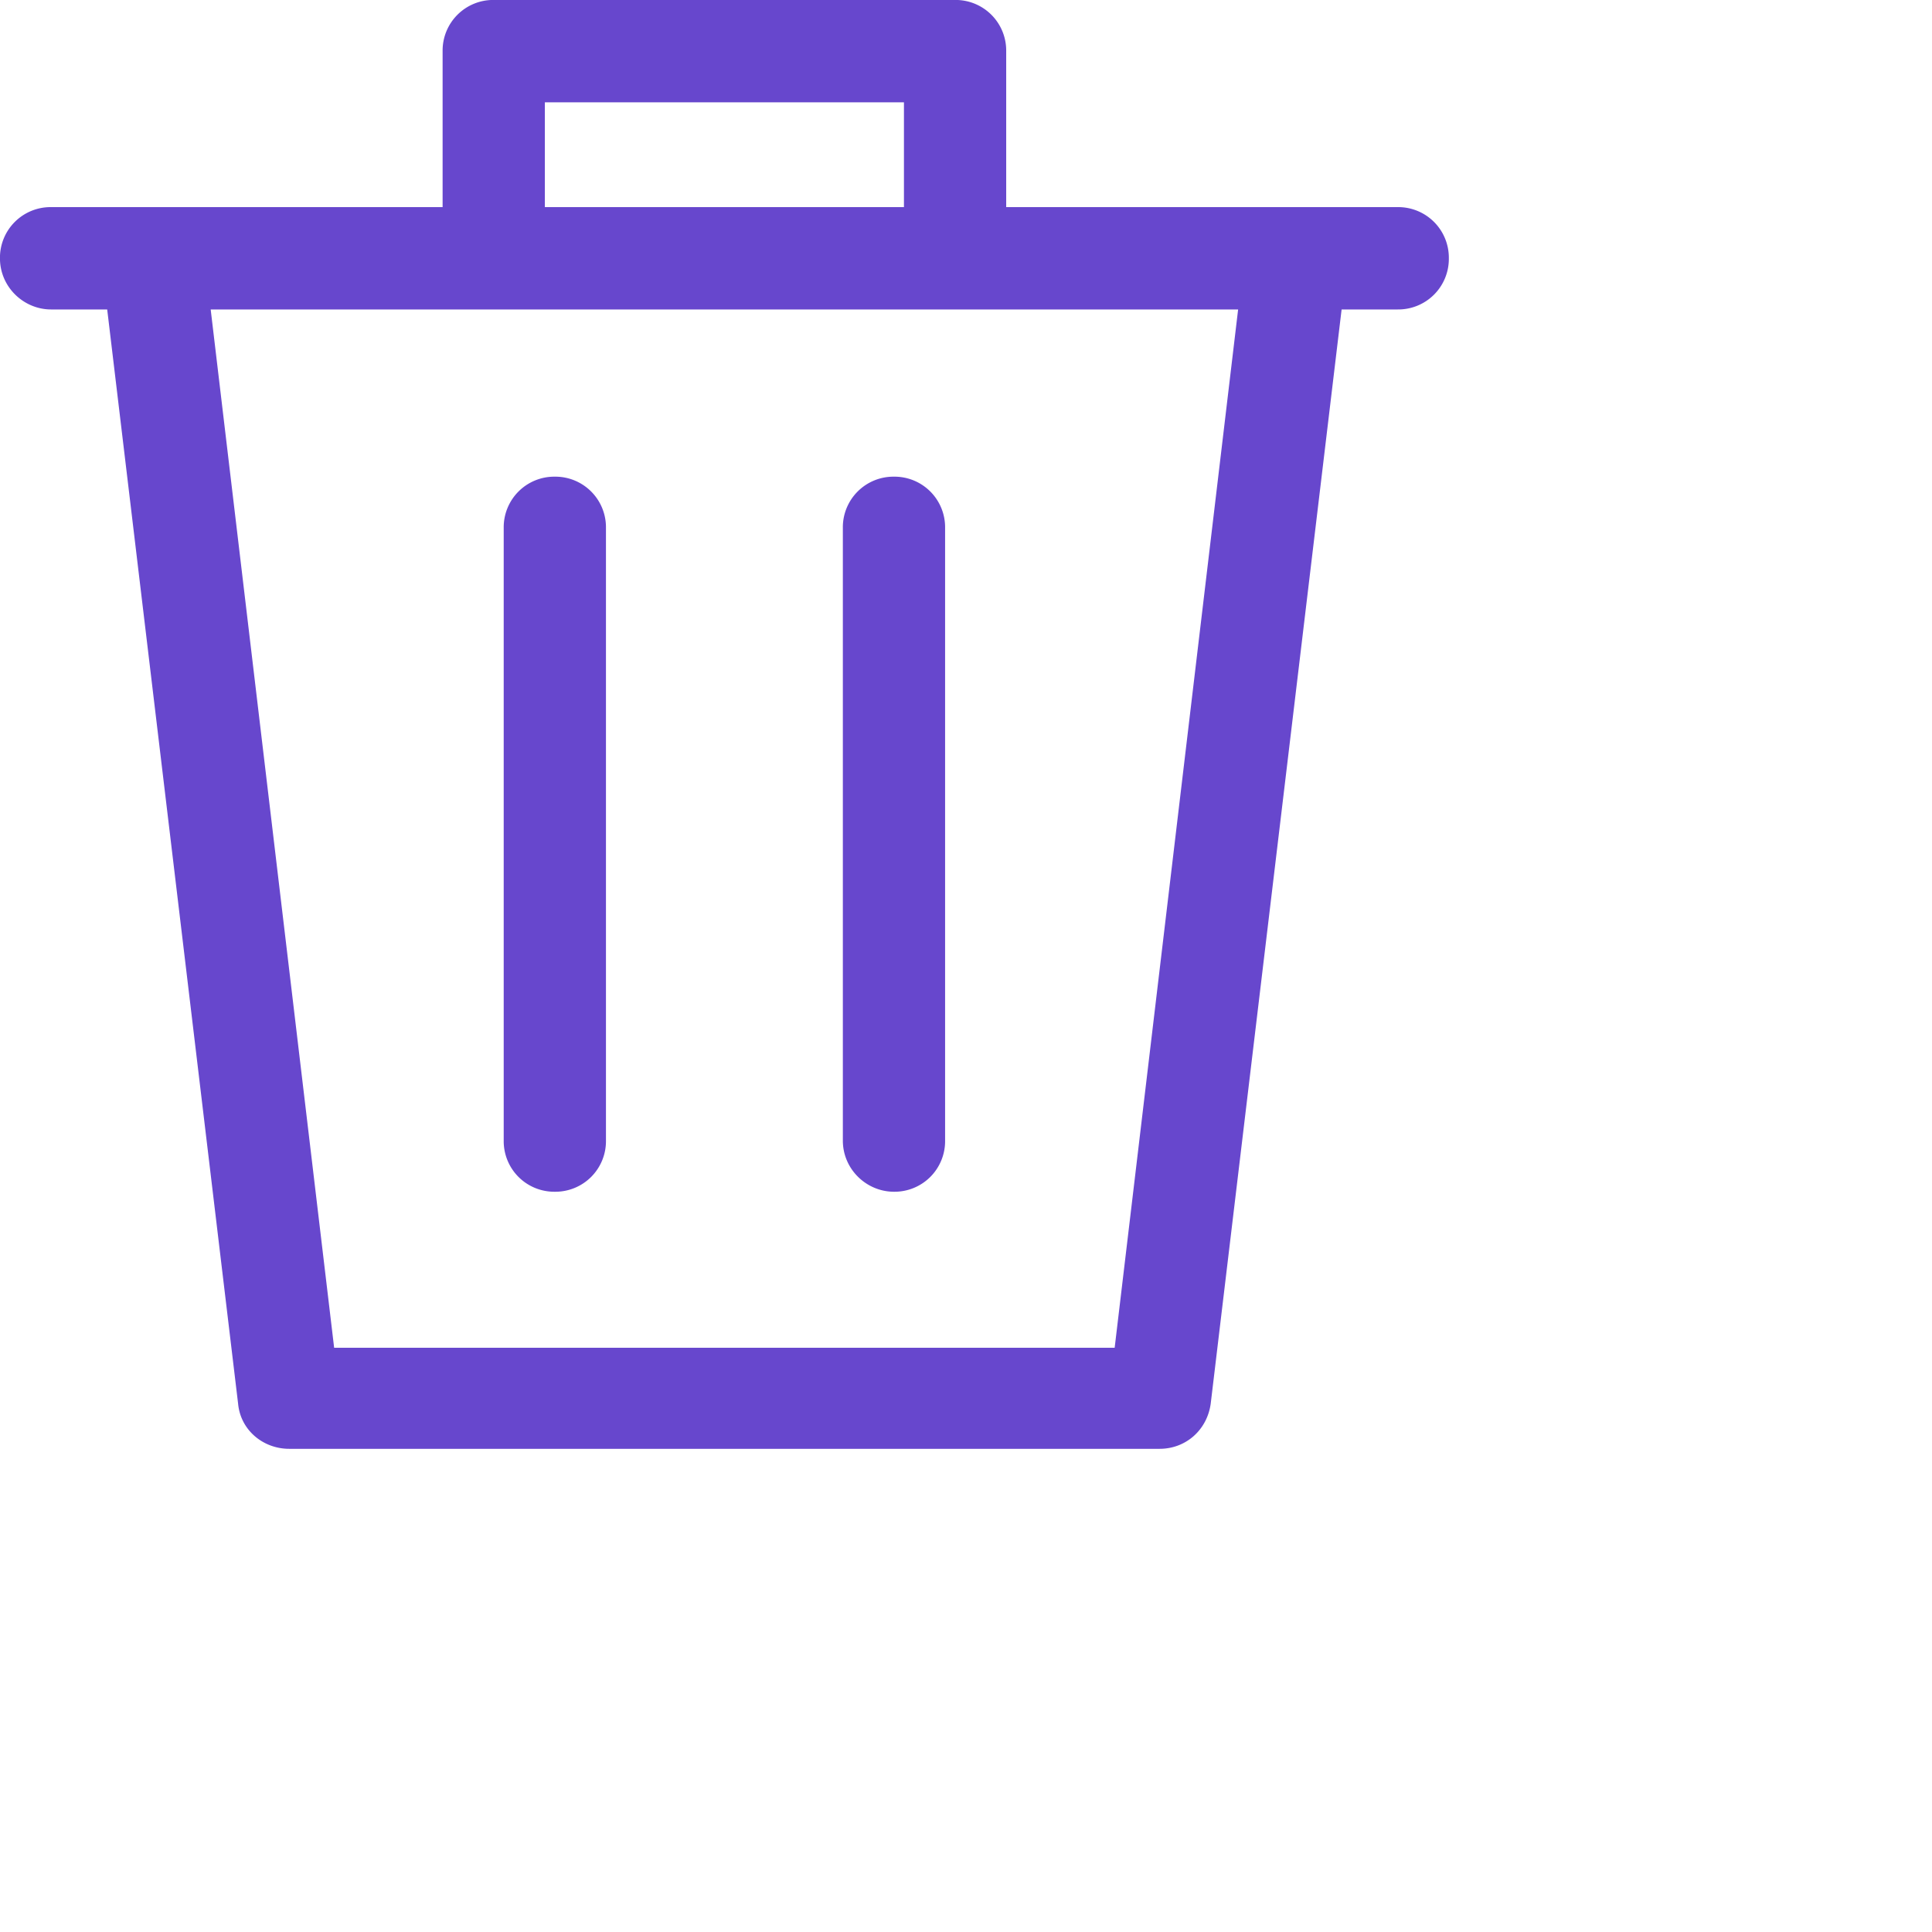 <svg xmlns="http://www.w3.org/2000/svg" width="1.139in" height="1.139in">
    <path fill="#6747CD" fill-rule="evenodd" d="M79.105 17.514H75.93l-7.41 61.941c-.211 1.484-1.411 2.543-2.893 2.543H16.37c-1.481 0-2.752-1.059-2.893-2.543l-7.41-61.941H2.892c-1.553 0-2.894-1.271-2.894-2.896a2.864 2.864 0 0 1 2.894-2.896H25.05V2.894a2.863 2.863 0 0 1 2.893-2.896h26.11a2.863 2.863 0 0 1 2.894 2.896v8.828h22.158a2.864 2.864 0 0 1 2.894 2.896 2.863 2.863 0 0 1-2.894 2.896zM51.16 5.79H30.837v5.932H51.16V5.79zM11.924 17.514l6.987 58.763h44.175l6.987-58.763H11.924zm38.672 49.934c-1.553 0-2.894-1.271-2.894-2.895V29.874a2.864 2.864 0 0 1 2.894-2.896 2.863 2.863 0 0 1 2.893 2.896v34.679a2.862 2.862 0 0 1-2.893 2.895zm-19.195 0a2.862 2.862 0 0 1-2.893-2.895V29.874a2.863 2.863 0 0 1 2.893-2.896 2.864 2.864 0 0 1 2.894 2.896v34.679a2.863 2.863 0 0 1-2.894 2.895z"/>
</svg>
